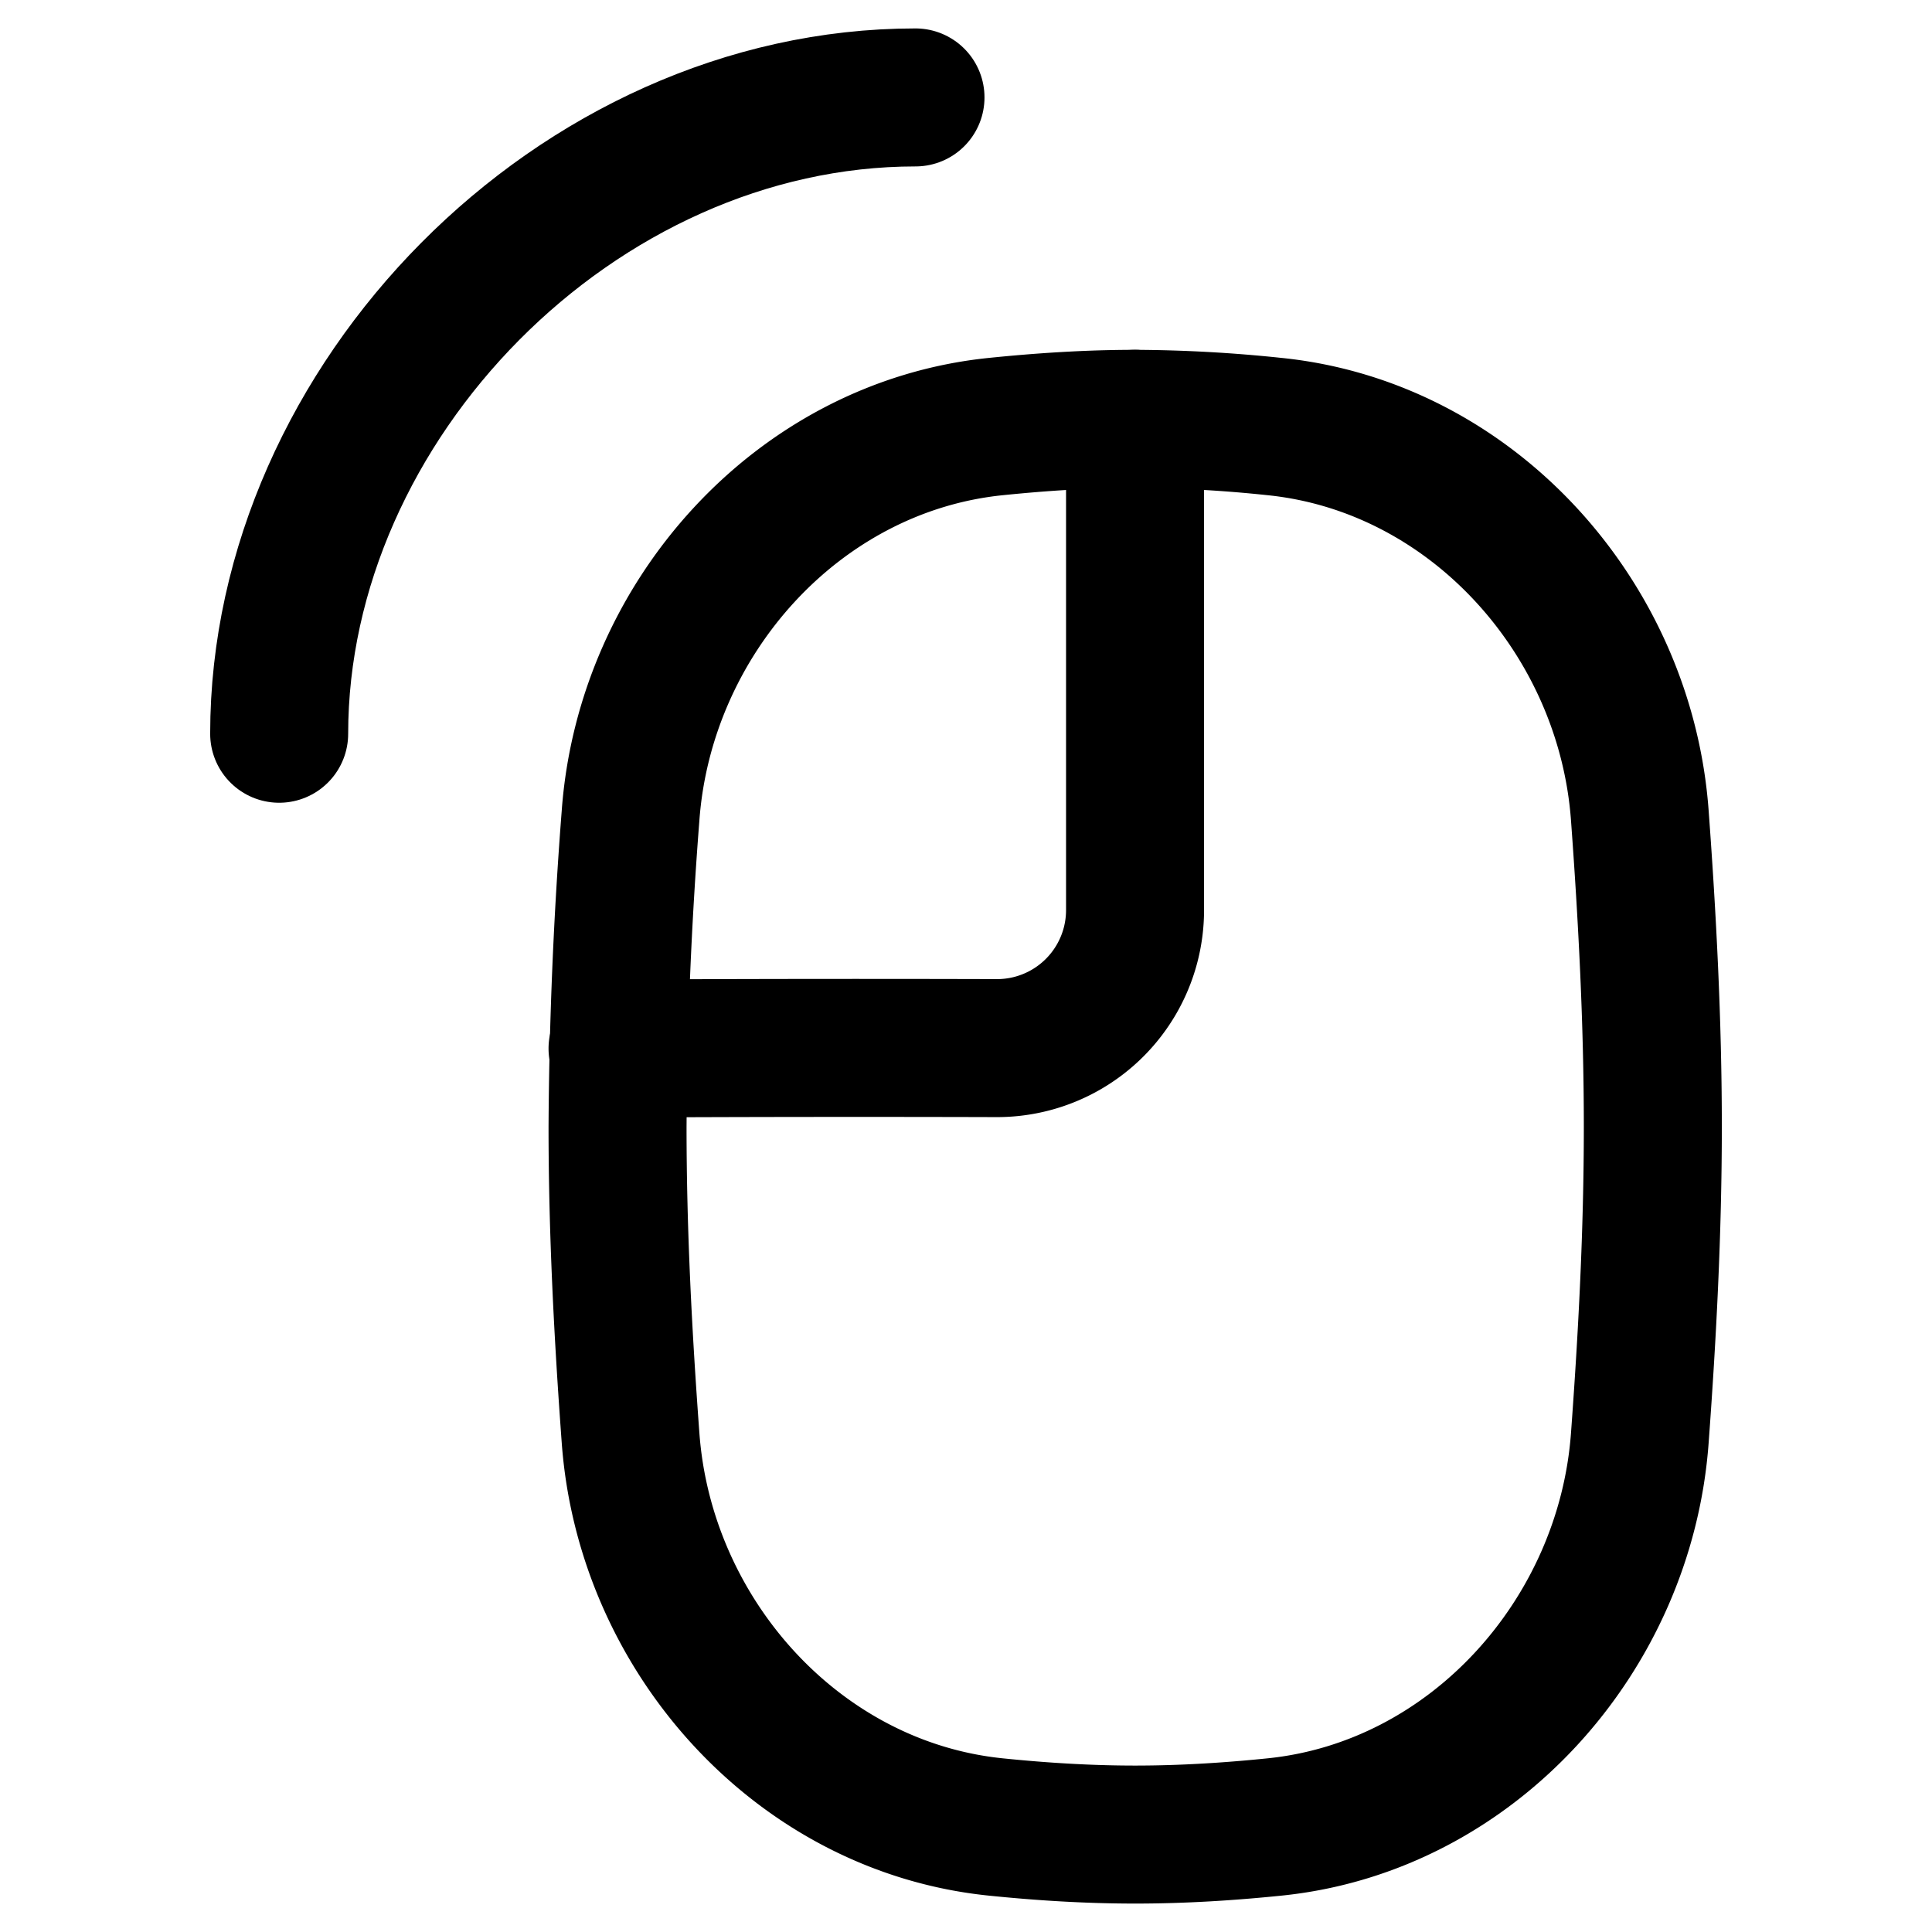 <svg xmlns="http://www.w3.org/2000/svg" fill="none" viewBox="0 0 14 14" id="Left-Click--Streamline-Flex">
  <desc>
    Left Click Streamline Icon: https://streamlinehq.com
  </desc>
  <g id="left-click">
    <path id="Ellipse 1010" stroke="#000000" stroke-linecap="round" stroke-linejoin="round" d="M2.023 5.317C2.023 2.915 4.18 0.706 6.634 0.706" stroke-width="1"></path>
    <path id="Intersect" stroke="#000000" stroke-linecap="round" stroke-linejoin="round" d="M4.569 10.416c0.103 1.436 1.215 2.677 2.647 2.823 0.333 0.034 0.67 0.055 1.01 0.055 0.34 0 0.677 -0.021 1.01 -0.055 1.432 -0.146 2.544 -1.387 2.647 -2.823 0.054 -0.736 0.094 -1.487 0.094 -2.251 0 -0.764 -0.04 -1.516 -0.094 -2.252 -0.103 -1.435 -1.215 -2.676 -2.647 -2.822a9.949 9.949 0 0 0 -1.01 -0.056c-0.34 0 -0.677 0.022 -1.01 0.056 -1.432 0.146 -2.544 1.387 -2.647 2.822a31.22 31.22 0 0 0 -0.094 2.252c0 0.764 0.04 1.515 0.094 2.251Z" stroke-width="1"></path>
    <path id="intersect" stroke="#000000" stroke-linecap="round" stroke-linejoin="round" d="M8.225 3.035v3.56a1 1 0 0 1 -1.002 1 343.85 343.85 0 0 0 -2.748 0.003" stroke-width="1"></path>
  </g>
</svg>